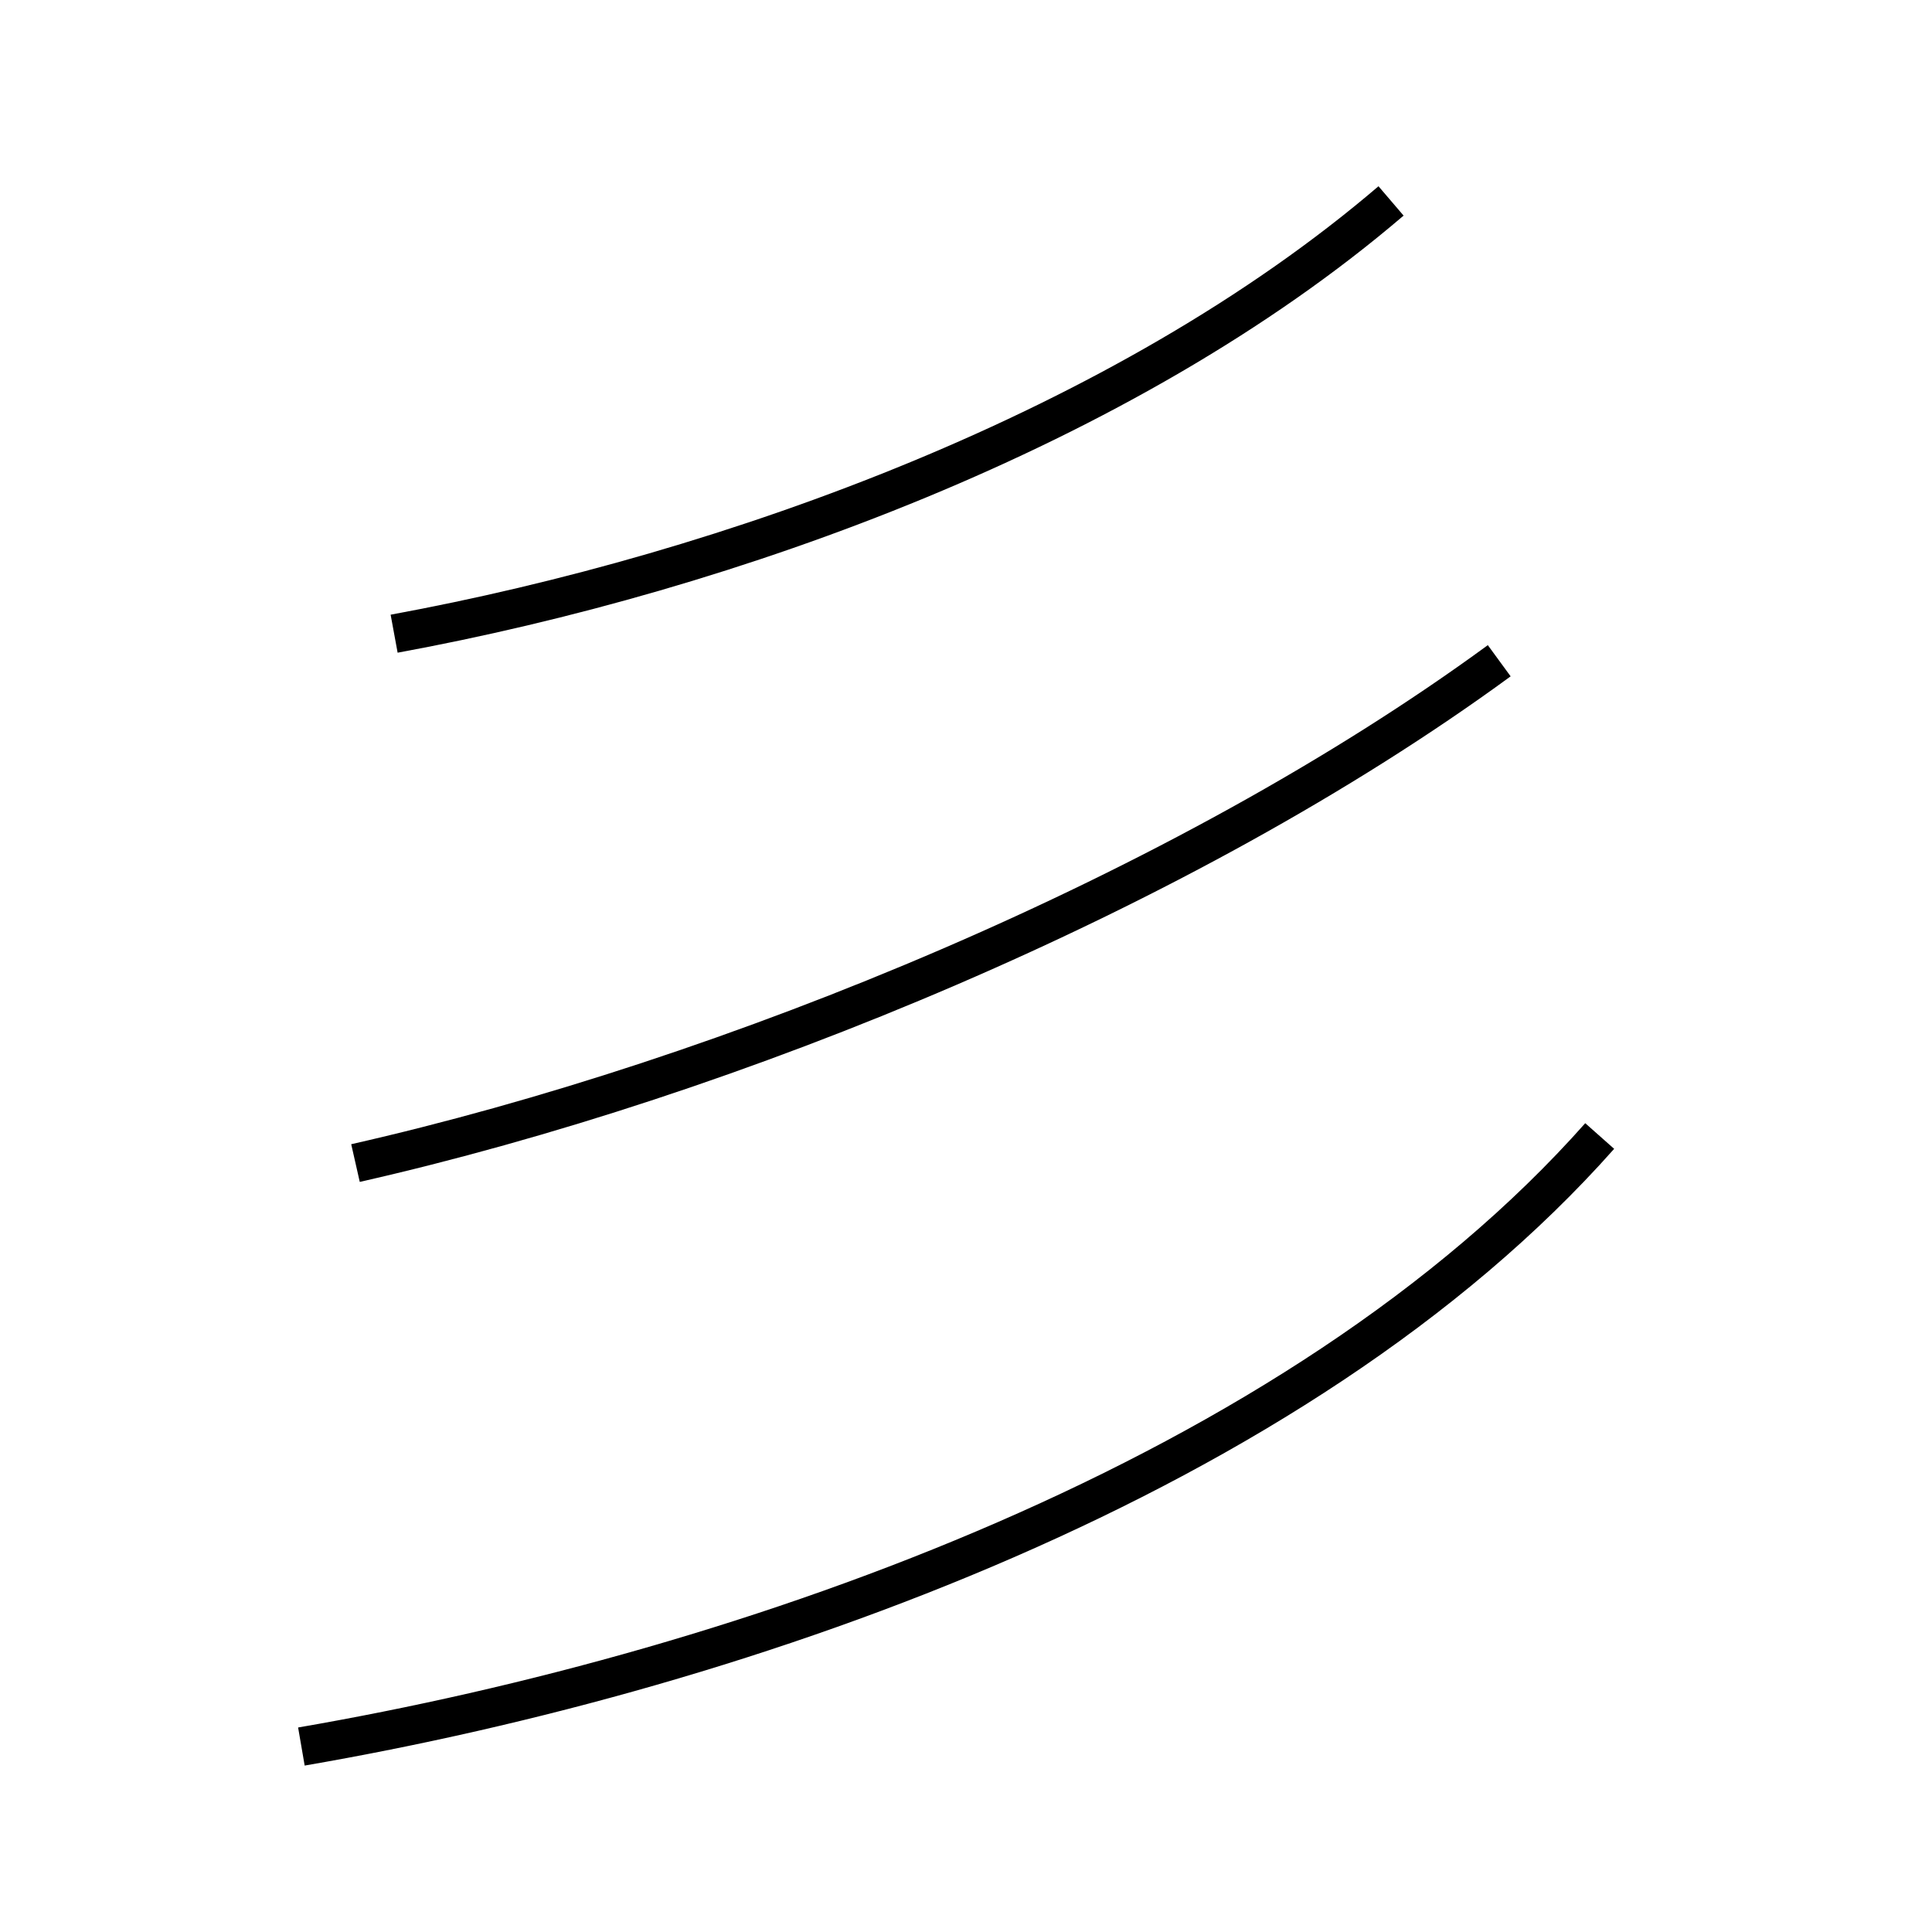 <?xml version='1.0' encoding='utf8'?>
<svg viewBox="0.0 -44.0 50.0 50.0" version="1.1" xmlns="http://www.w3.org/2000/svg">
<rect x="0.0" y="-44.0" width="50.0" height="50.0" fill="#808080" stroke="none"/>
<rect x="-1000" y="-1000" width="2000" height="2000" stroke="white" fill="white"/>
<g style="fill:none; stroke:#000000;  stroke-width:1">
<path d="M 10.2 27.6 C 18.9 29.2 29.1 32.9 36.0 38.8 M 9.2 13.9 C 18.9 16.1 30.6 20.9 38.8 26.9 M 7.8 -1.2 C 19.4 0.8 33.6 5.8 41.4 14.6" transform="scale(1, -1)" />
</g>
</svg>